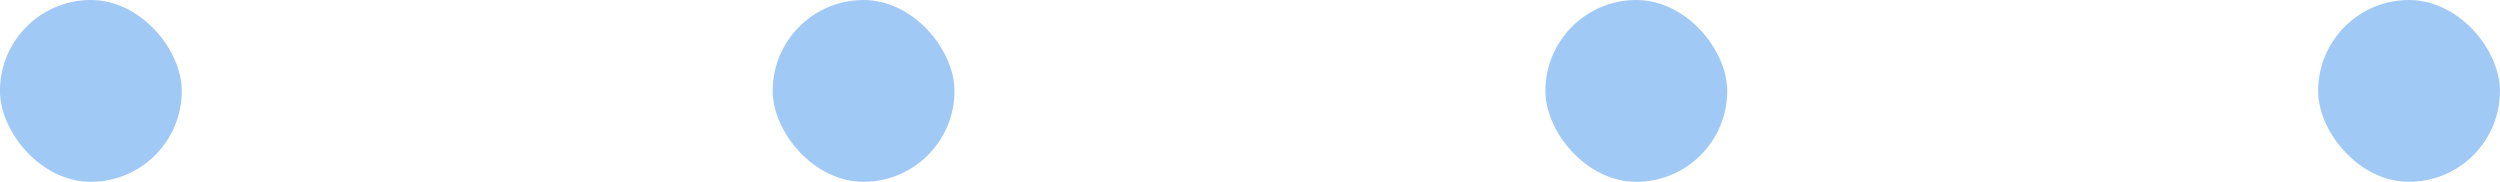 <svg width="55" height="4" viewBox="0 0 55 4" fill="none" xmlns="http://www.w3.org/2000/svg">
<rect x="-0.001" width="4" height="4" rx="2" fill="#4495EC" fill-opacity="0.5"/>
<rect x="16.999" width="4" height="4" rx="2" fill="#4495EC" fill-opacity="0.5"/>
<rect x="33.999" width="4" height="4" rx="2" fill="#4495EC" fill-opacity="0.5"/>
<rect x="50.999" width="4" height="4" rx="2" fill="#4495EC" fill-opacity="0.5"/>
</svg>
